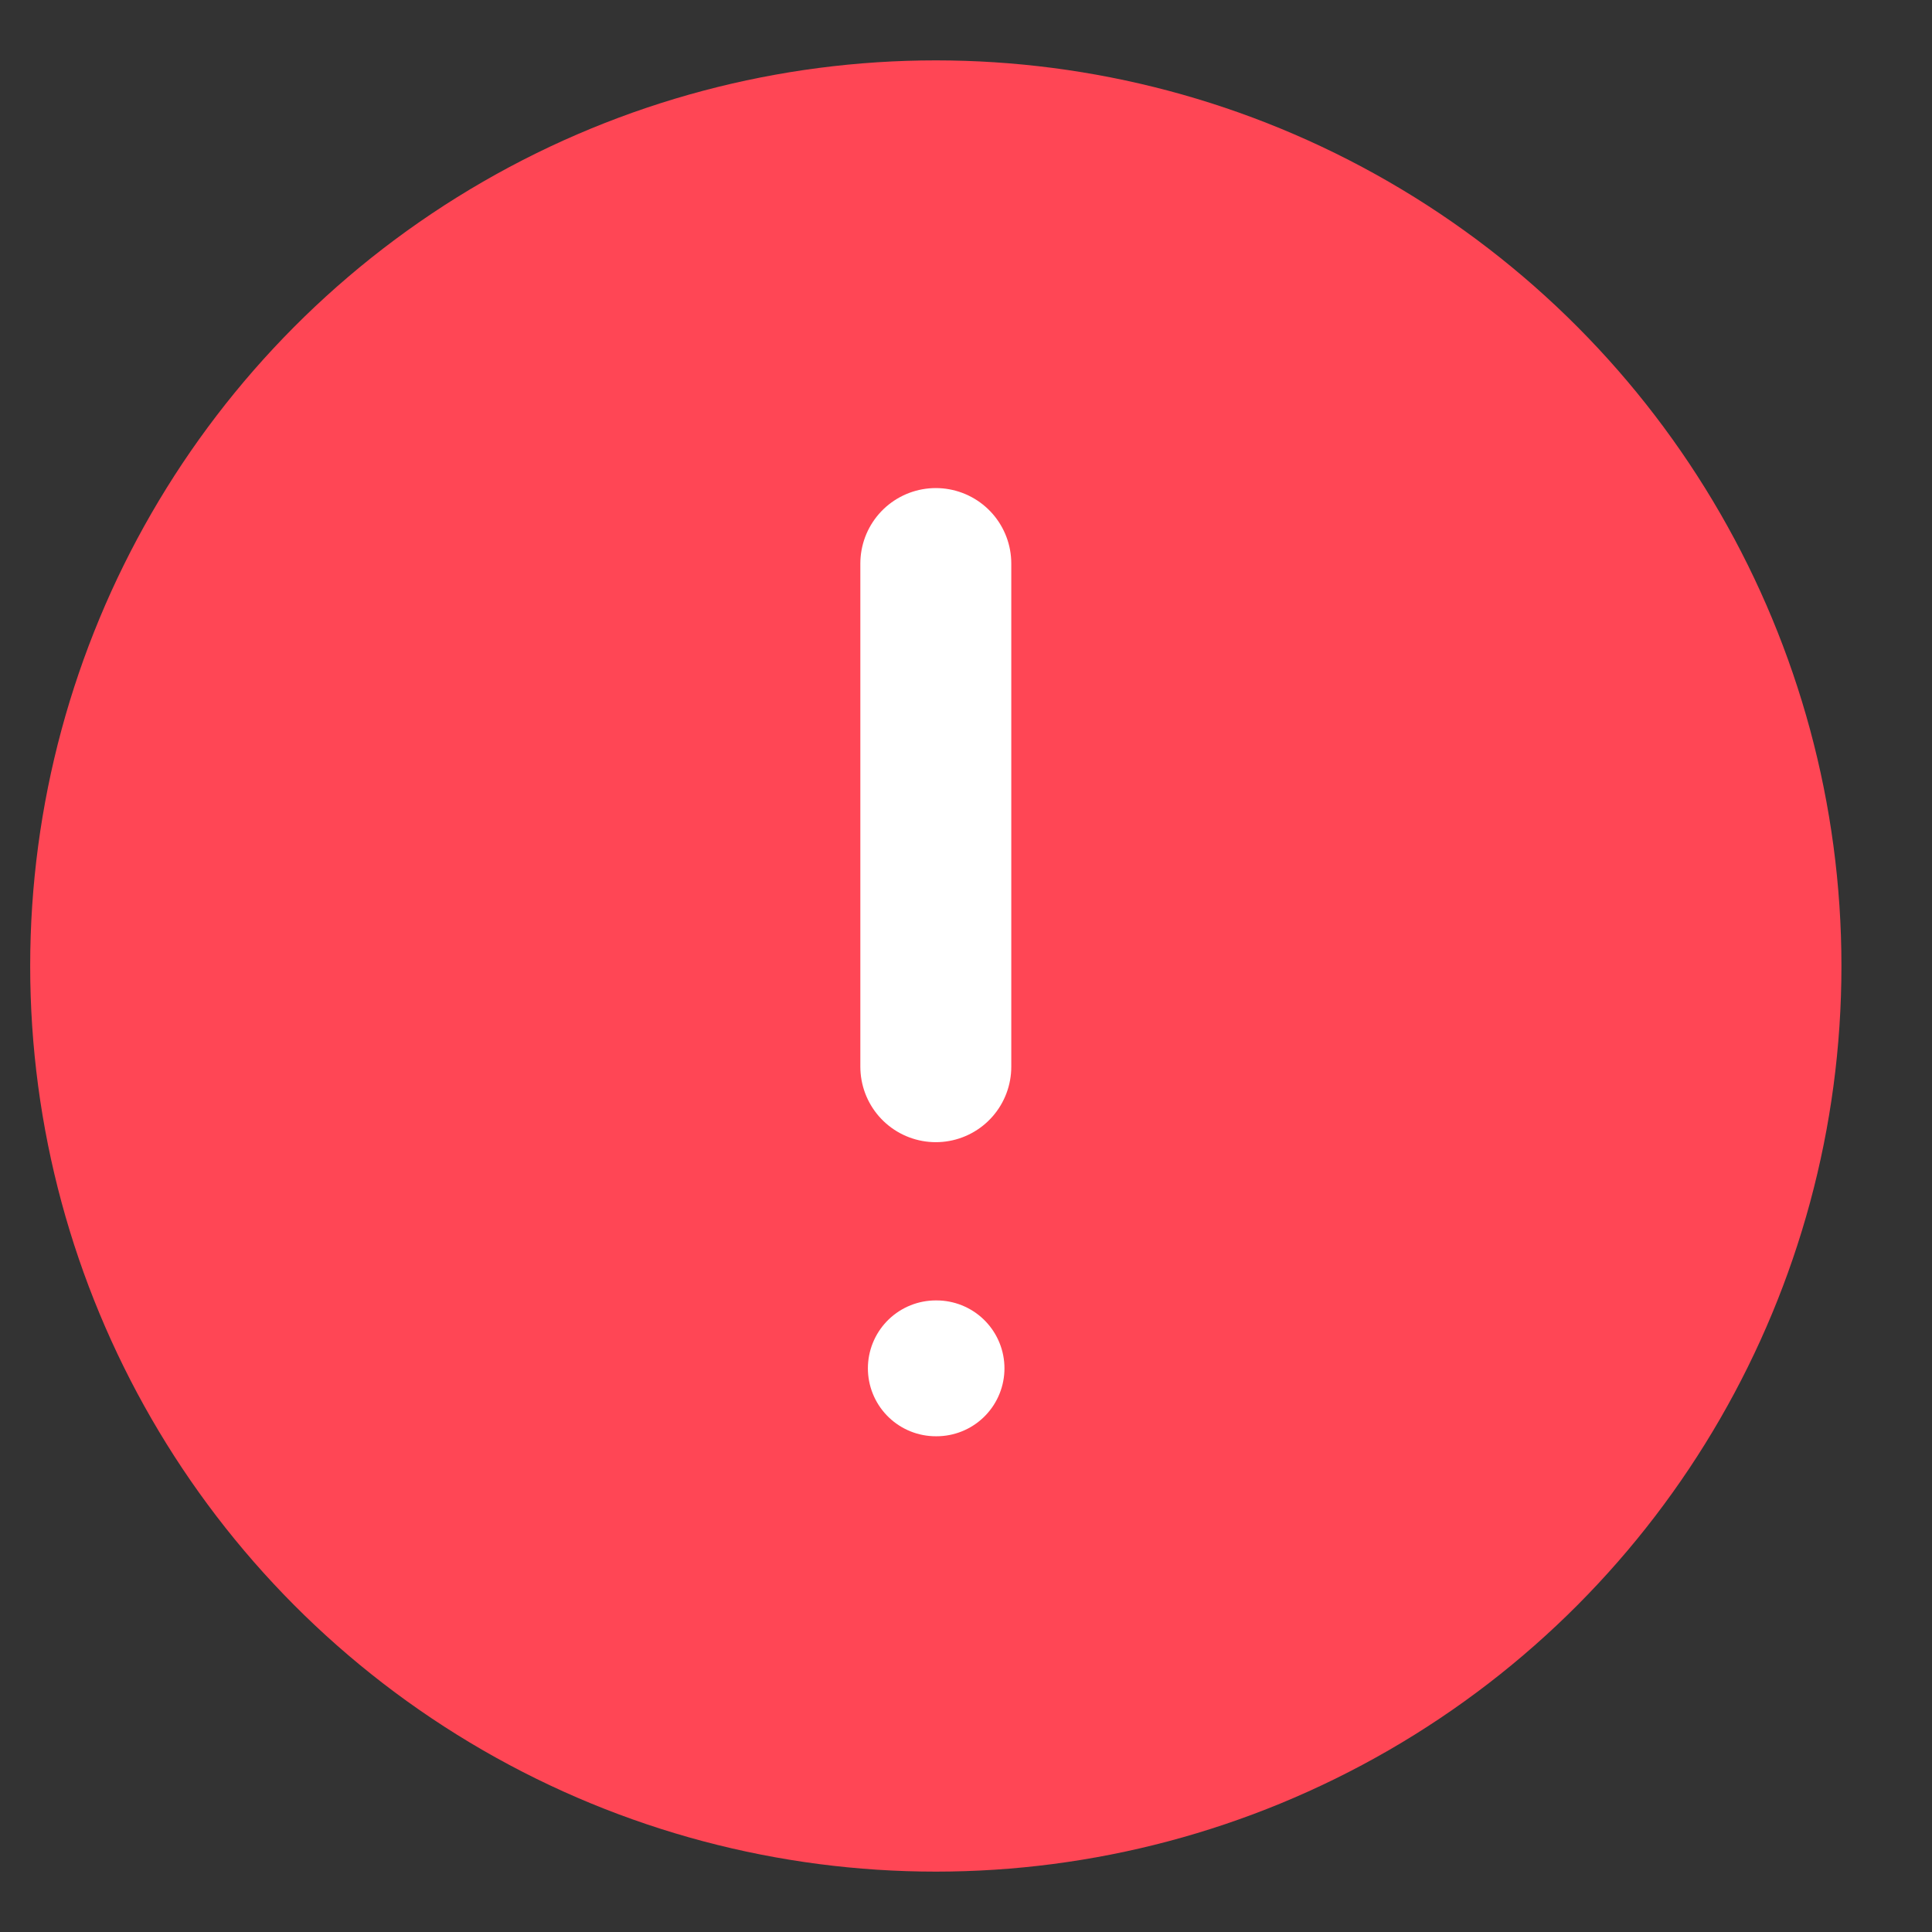 <svg width="16" height="16" viewBox="0 0 16 16" fill="none" xmlns="http://www.w3.org/2000/svg">
<rect x="0" y="0" width="16" height="16" fill="#333333" stroke="none"/>
<g clip-path="url(#clip0_1462_4387)">
<circle cx="7.75" cy="8" r="7.5" fill="#FF4655"/>
<path d="M7.75 4.667L7.75 8.834" stroke="white" stroke-width="1.25" stroke-linecap="round" stroke-linejoin="round"/>
<path d="M7.75 11.332H7.756" stroke="white" stroke-width="1.125" stroke-linecap="round" stroke-linejoin="round"/>
</g>
<defs>
<clipPath id="clip0_1462_4387">
<rect width="15" height="15" fill="white" transform="translate(0.25 0.5)"/>
</clipPath>
</defs>
</svg>
